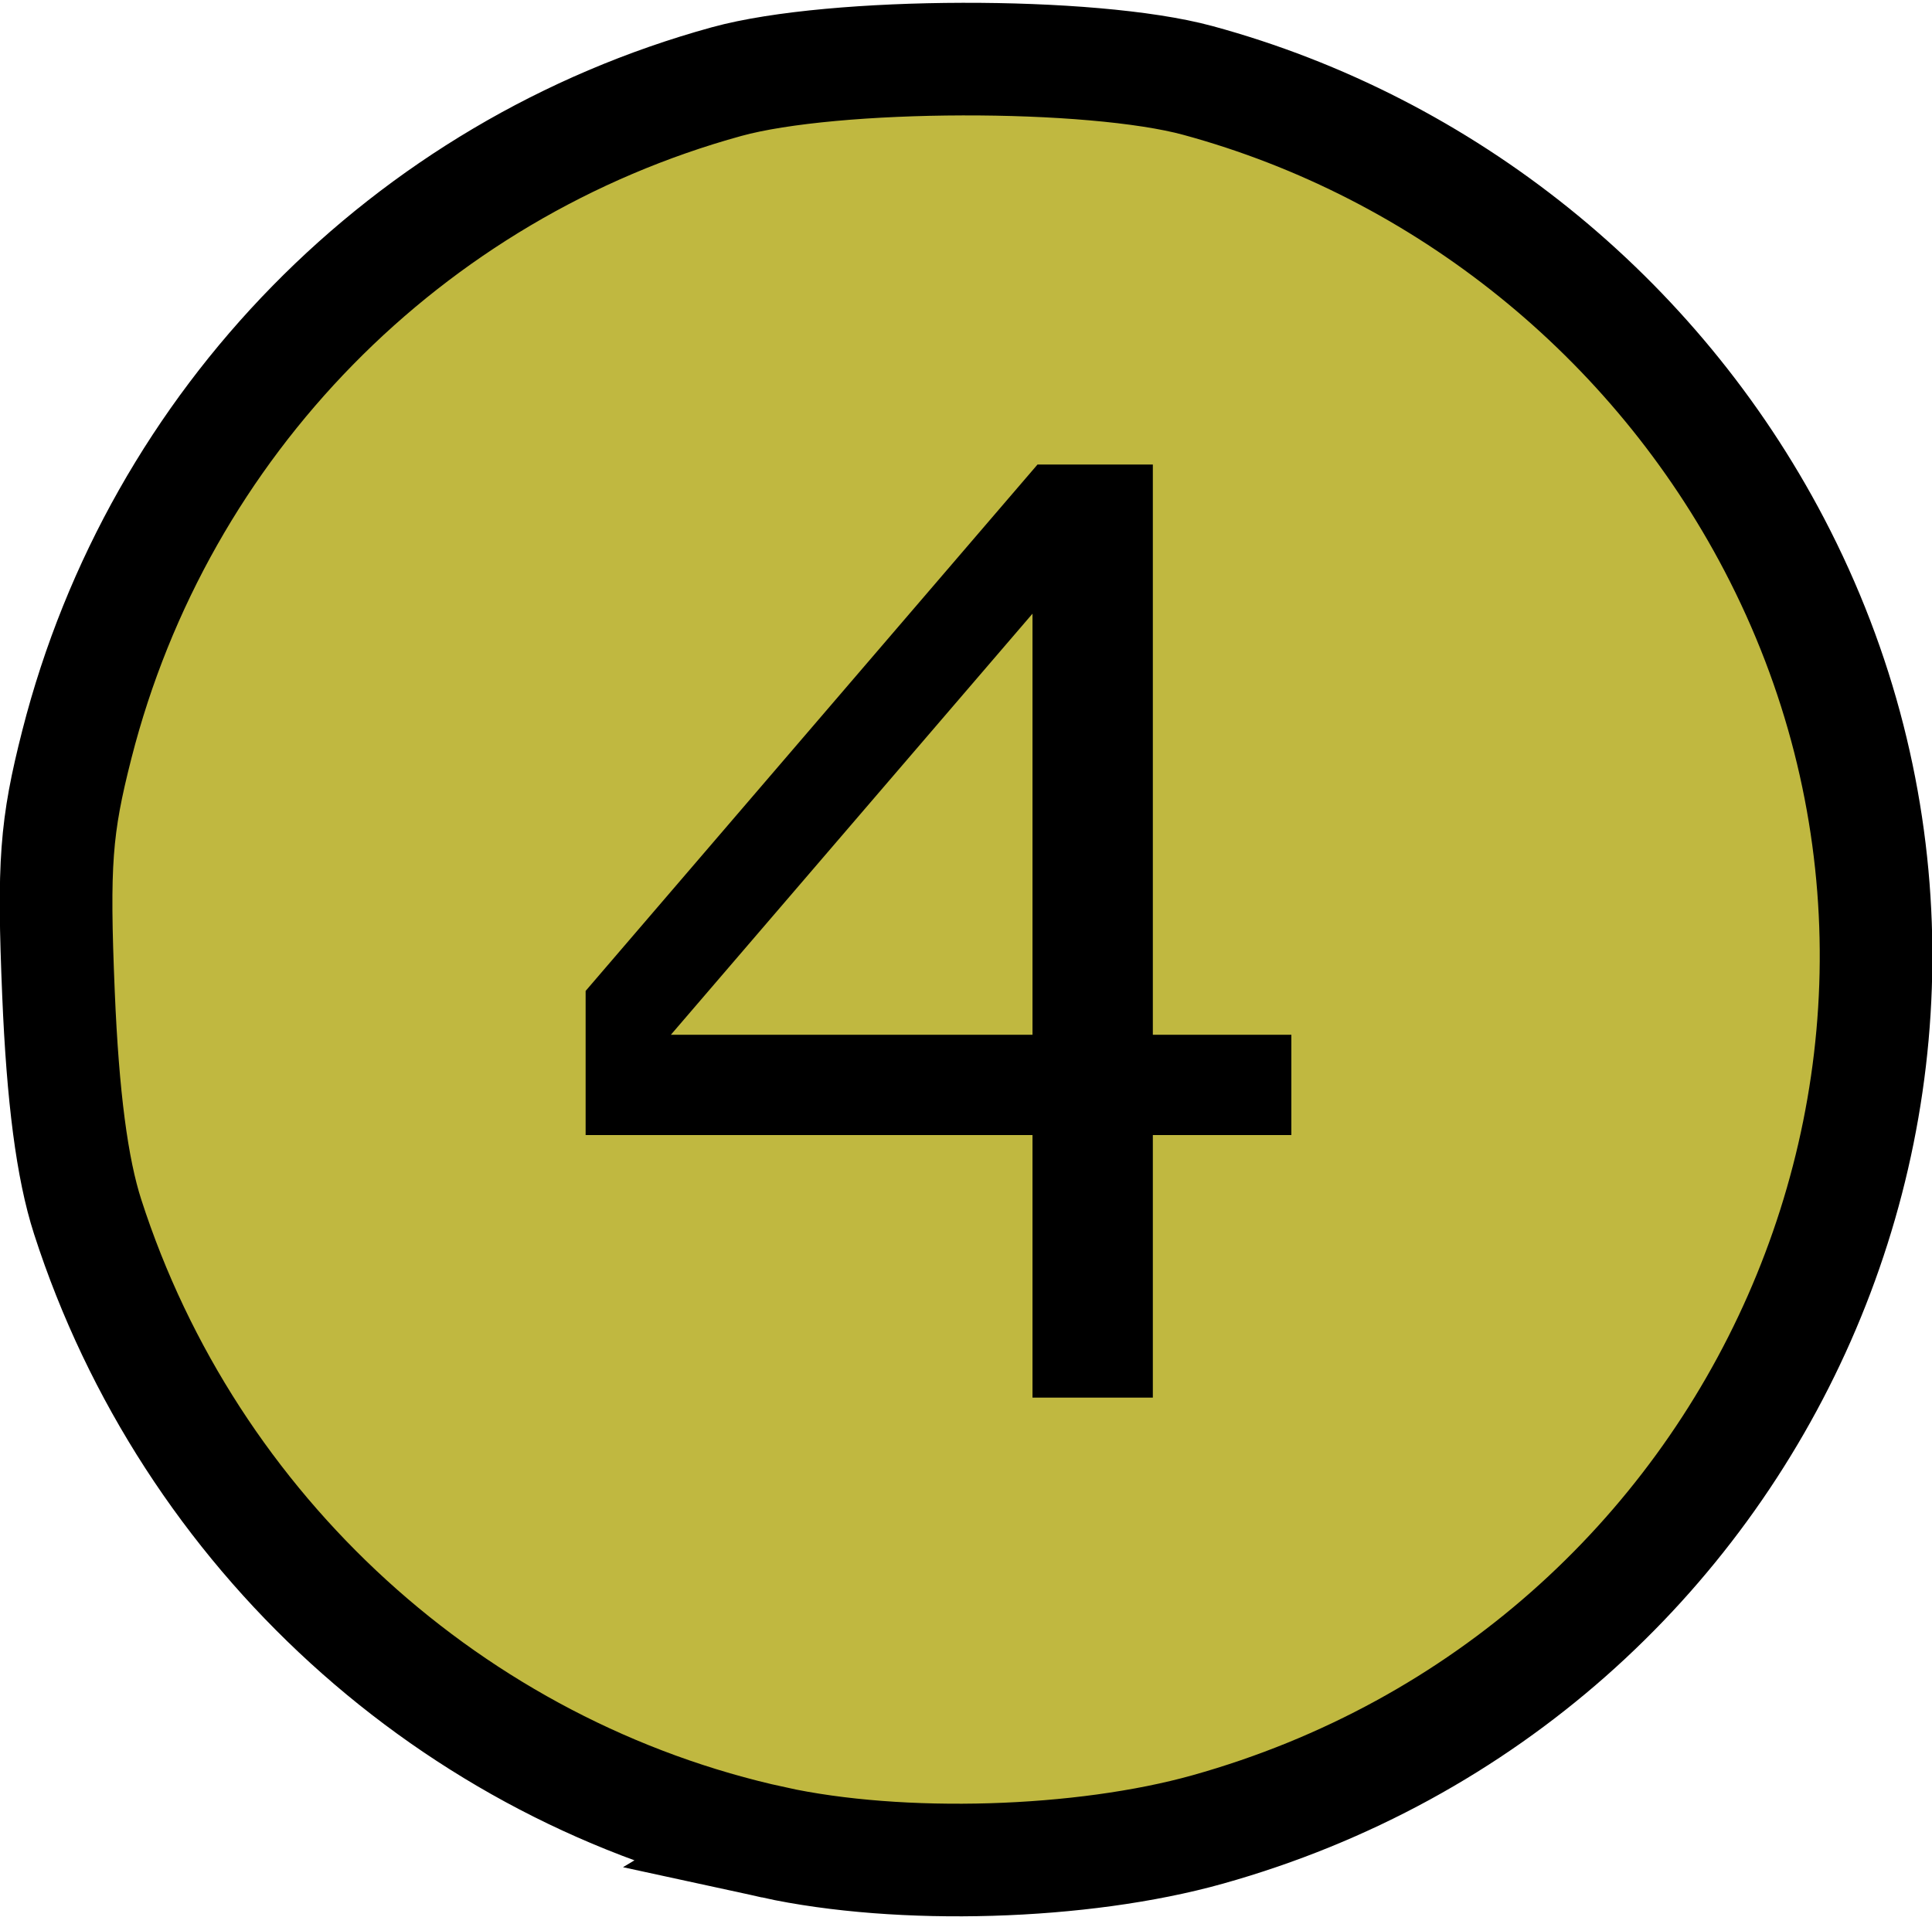 <?xml version="1.0" encoding="UTF-8" standalone="no"?>
<svg
   xmlns:dc="http://purl.org/dc/elements/1.1/"
   xmlns:cc="http://creativecommons.org/ns#"
   xmlns:rdf="http://www.w3.org/1999/02/22-rdf-syntax-ns#"
   xmlns:svg="http://www.w3.org/2000/svg"
   xmlns="http://www.w3.org/2000/svg"
   xmlns:sodipodi="http://sodipodi.sourceforge.net/DTD/sodipodi-0.dtd"
   xmlns:inkscape="http://www.inkscape.org/namespaces/inkscape"
   width="1.463in"
   height="1.452in"
   viewBox="0 0 131.697 130.675"
   id="svg2"
   version="1.1"
   inkscape:version="1.0.1 (3bc2e813f5, 2020-09-07)"
   sodipodi:docname="4.svg">
  <defs
     id="defs4" />
  <sodipodi:namedview
     id="base"
     pagecolor="#ffffff"
     bordercolor="#666666"
     borderopacity="1.0"
     inkscape:pageopacity="0.0"
     inkscape:pageshadow="2"
     inkscape:zoom="1.6245779"
     inkscape:cx="-109.57916"
     inkscape:cy="75.497625"
     inkscape:document-units="in"
     inkscape:current-layer="g20"
     showgrid="true"
     units="in"
     inkscape:showpageshadow="false"
     showguides="false"
     inkscape:window-width="1920"
     inkscape:window-height="1017"
     inkscape:window-x="1912"
     inkscape:window-y="-8"
     inkscape:window-maximized="1"
     objecttolerance="10000"
     inkscape:snap-bbox="true"
     guidetolerance="10000"
     inkscape:object-nodes="true"
     fit-margin-top="0"
     fit-margin-left="0"
     fit-margin-right="0"
     fit-margin-bottom="0"
     inkscape:bbox-nodes="true"
     inkscape:document-rotation="0"
     inkscape:snap-bbox-midpoints="true"
     inkscape:snap-global="true" />
  <g
     inkscape:label="Layer 1"
     inkscape:groupmode="layer"
     id="layer1"
     transform="translate(-31.779,-991.486)">
    <g
       id="g20"
       transform="matrix(0.7,0,0,0.7,15,300.709)">
      <g
         id="g837"
         transform="matrix(0.9,0,0,0.9,11.804,108.016)">
        <path
           style="opacity:1;fill:#c0b840;fill-opacity:1;stroke:#000000;stroke-width:12.186;stroke-miterlimit:4;stroke-dasharray:none;stroke-opacity:1"
           d="m 97.239,1175.812 c -34.725,-7.572 -63.229,-33.57 -74.238,-67.712 -1.68,-5.211 -2.689,-12.935 -3.155,-24.149 -0.584,-14.074 -0.292,-18.023 1.992,-26.981 8.874,-34.795 35.741,-62.202 70.301,-71.711 11.598,-3.191 39.459,-3.259 50.991,-0.124 26.696,7.257 49.469,25.594 62.352,50.206 28.689,54.807 -1.005,122.178 -61.296,139.07 -13.593,3.809 -33.223,4.394 -46.949,1.402 z"
           id="path824"
           inkscape:connector-curvature="0" />
      </g>
      <g
         aria-label="4"
         id="text841"
         style="font-style:normal;font-weight:normal;font-size:53.571px;line-height:1.25;font-family:sans-serif;fill:#000000;fill-opacity:1;stroke:none;stroke-width:1.339"
         transform="translate(-2.679,-2.679)">
        <path
           d="m 152.402,1100.031 h -13.489 v 25.574 h -11.719 v -25.574 H 83.677 v -14.038 l 44.006,-51.27 h 11.23 v 55.542 h 13.489 z m -25.208,-9.766 v -41.016 l -35.217,41.016 z"
           style="font-size:125px;stroke-width:1.339"
           id="path843" />
      </g>
    </g>
  </g>
</svg>
